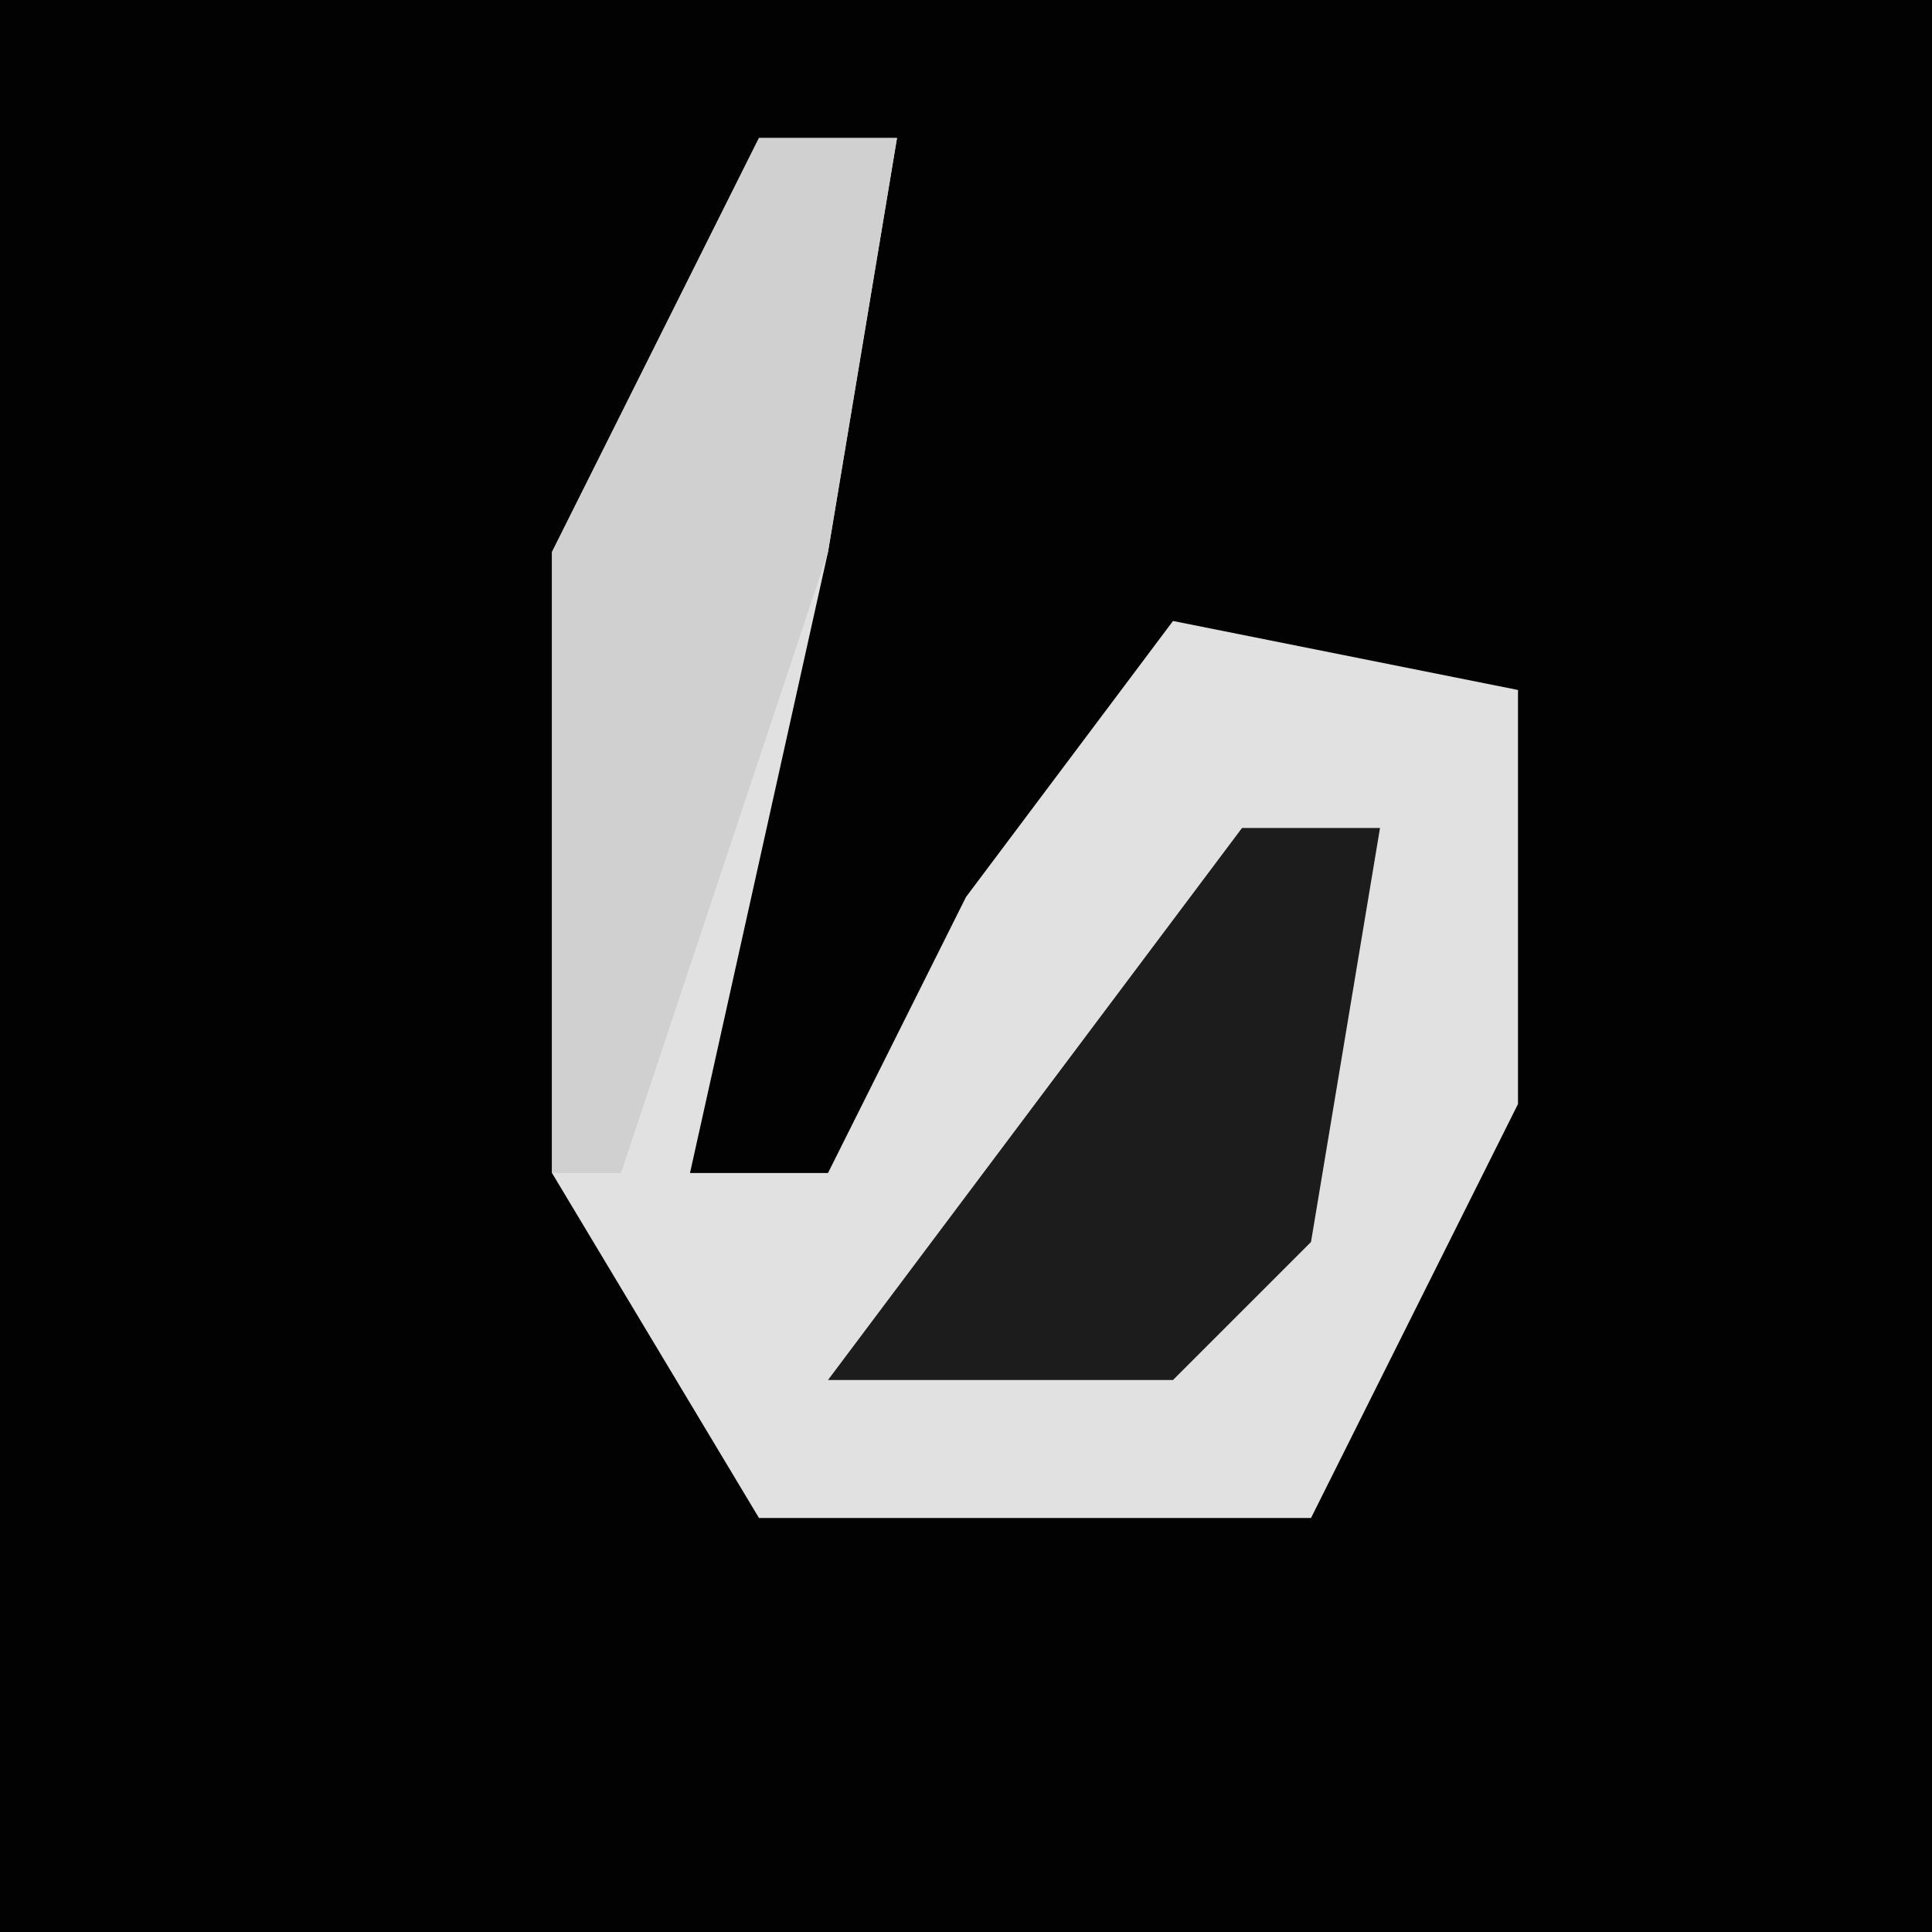 <?xml version="1.0" encoding="UTF-8"?>
<svg version="1.1" xmlns="http://www.w3.org/2000/svg" width="28" height="28">
<path d="M0,0 L28,0 L28,28 L0,28 Z " fill="#020202" transform="translate(0,0)"/>
<path d="M0,0 L2,0 L1,6 L-1,15 L1,15 L3,11 L6,7 L11,8 L11,14 L8,20 L0,20 L-3,15 L-3,6 Z " fill="#E1E1E1" transform="translate(11,2)"/>
<path d="M0,0 L2,0 L1,6 L-2,15 L-3,15 L-3,6 Z " fill="#D0D0D0" transform="translate(11,2)"/>
<path d="M0,0 L2,0 L1,6 L-1,8 L-6,8 Z " fill="#1C1C1C" transform="translate(18,12)"/>
</svg>

